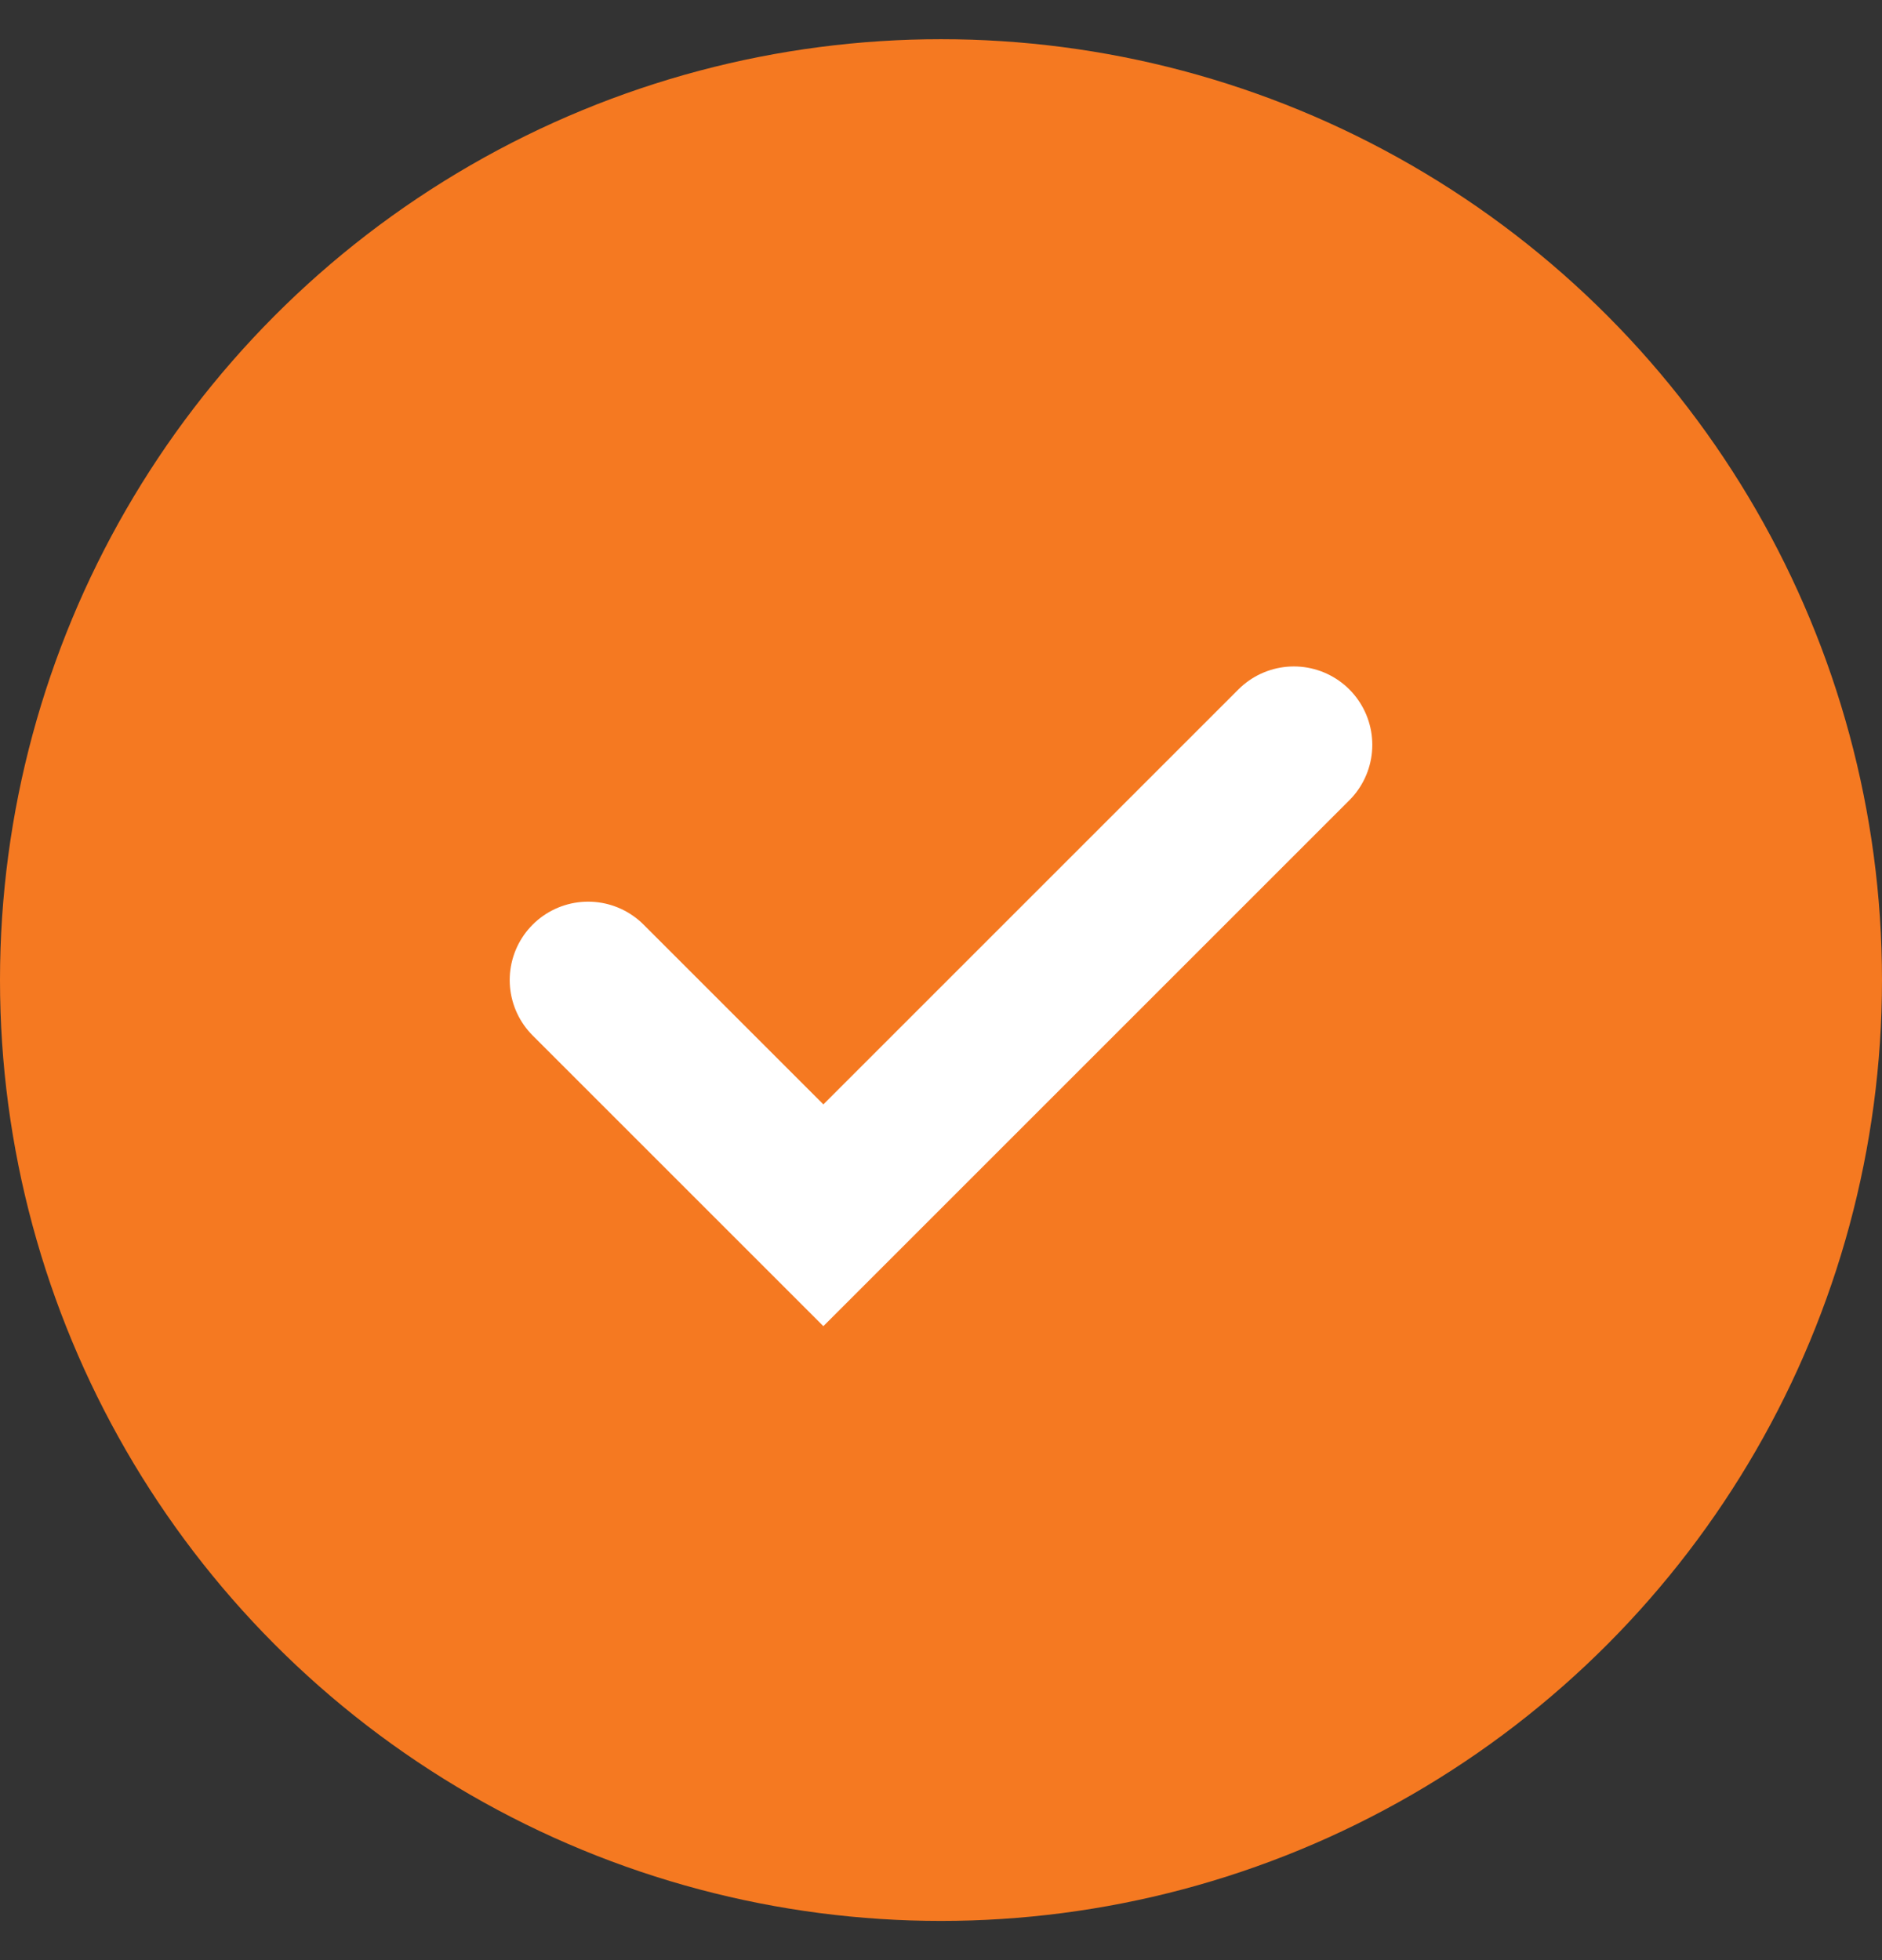 <svg width="24" height="25" viewBox="0 0 24 25" fill="none" xmlns="http://www.w3.org/2000/svg">
<rect x="0" y="0" width="24" height="25" fill="#333333" stroke="none"/>
<circle cx="12" cy="12.5" r="12" fill="#F57921"/>
<path d="M7.5 12.5L10.5 15.5L16.5 9.5" stroke="white" stroke-width="2" stroke-linecap="round"/>
</svg>
